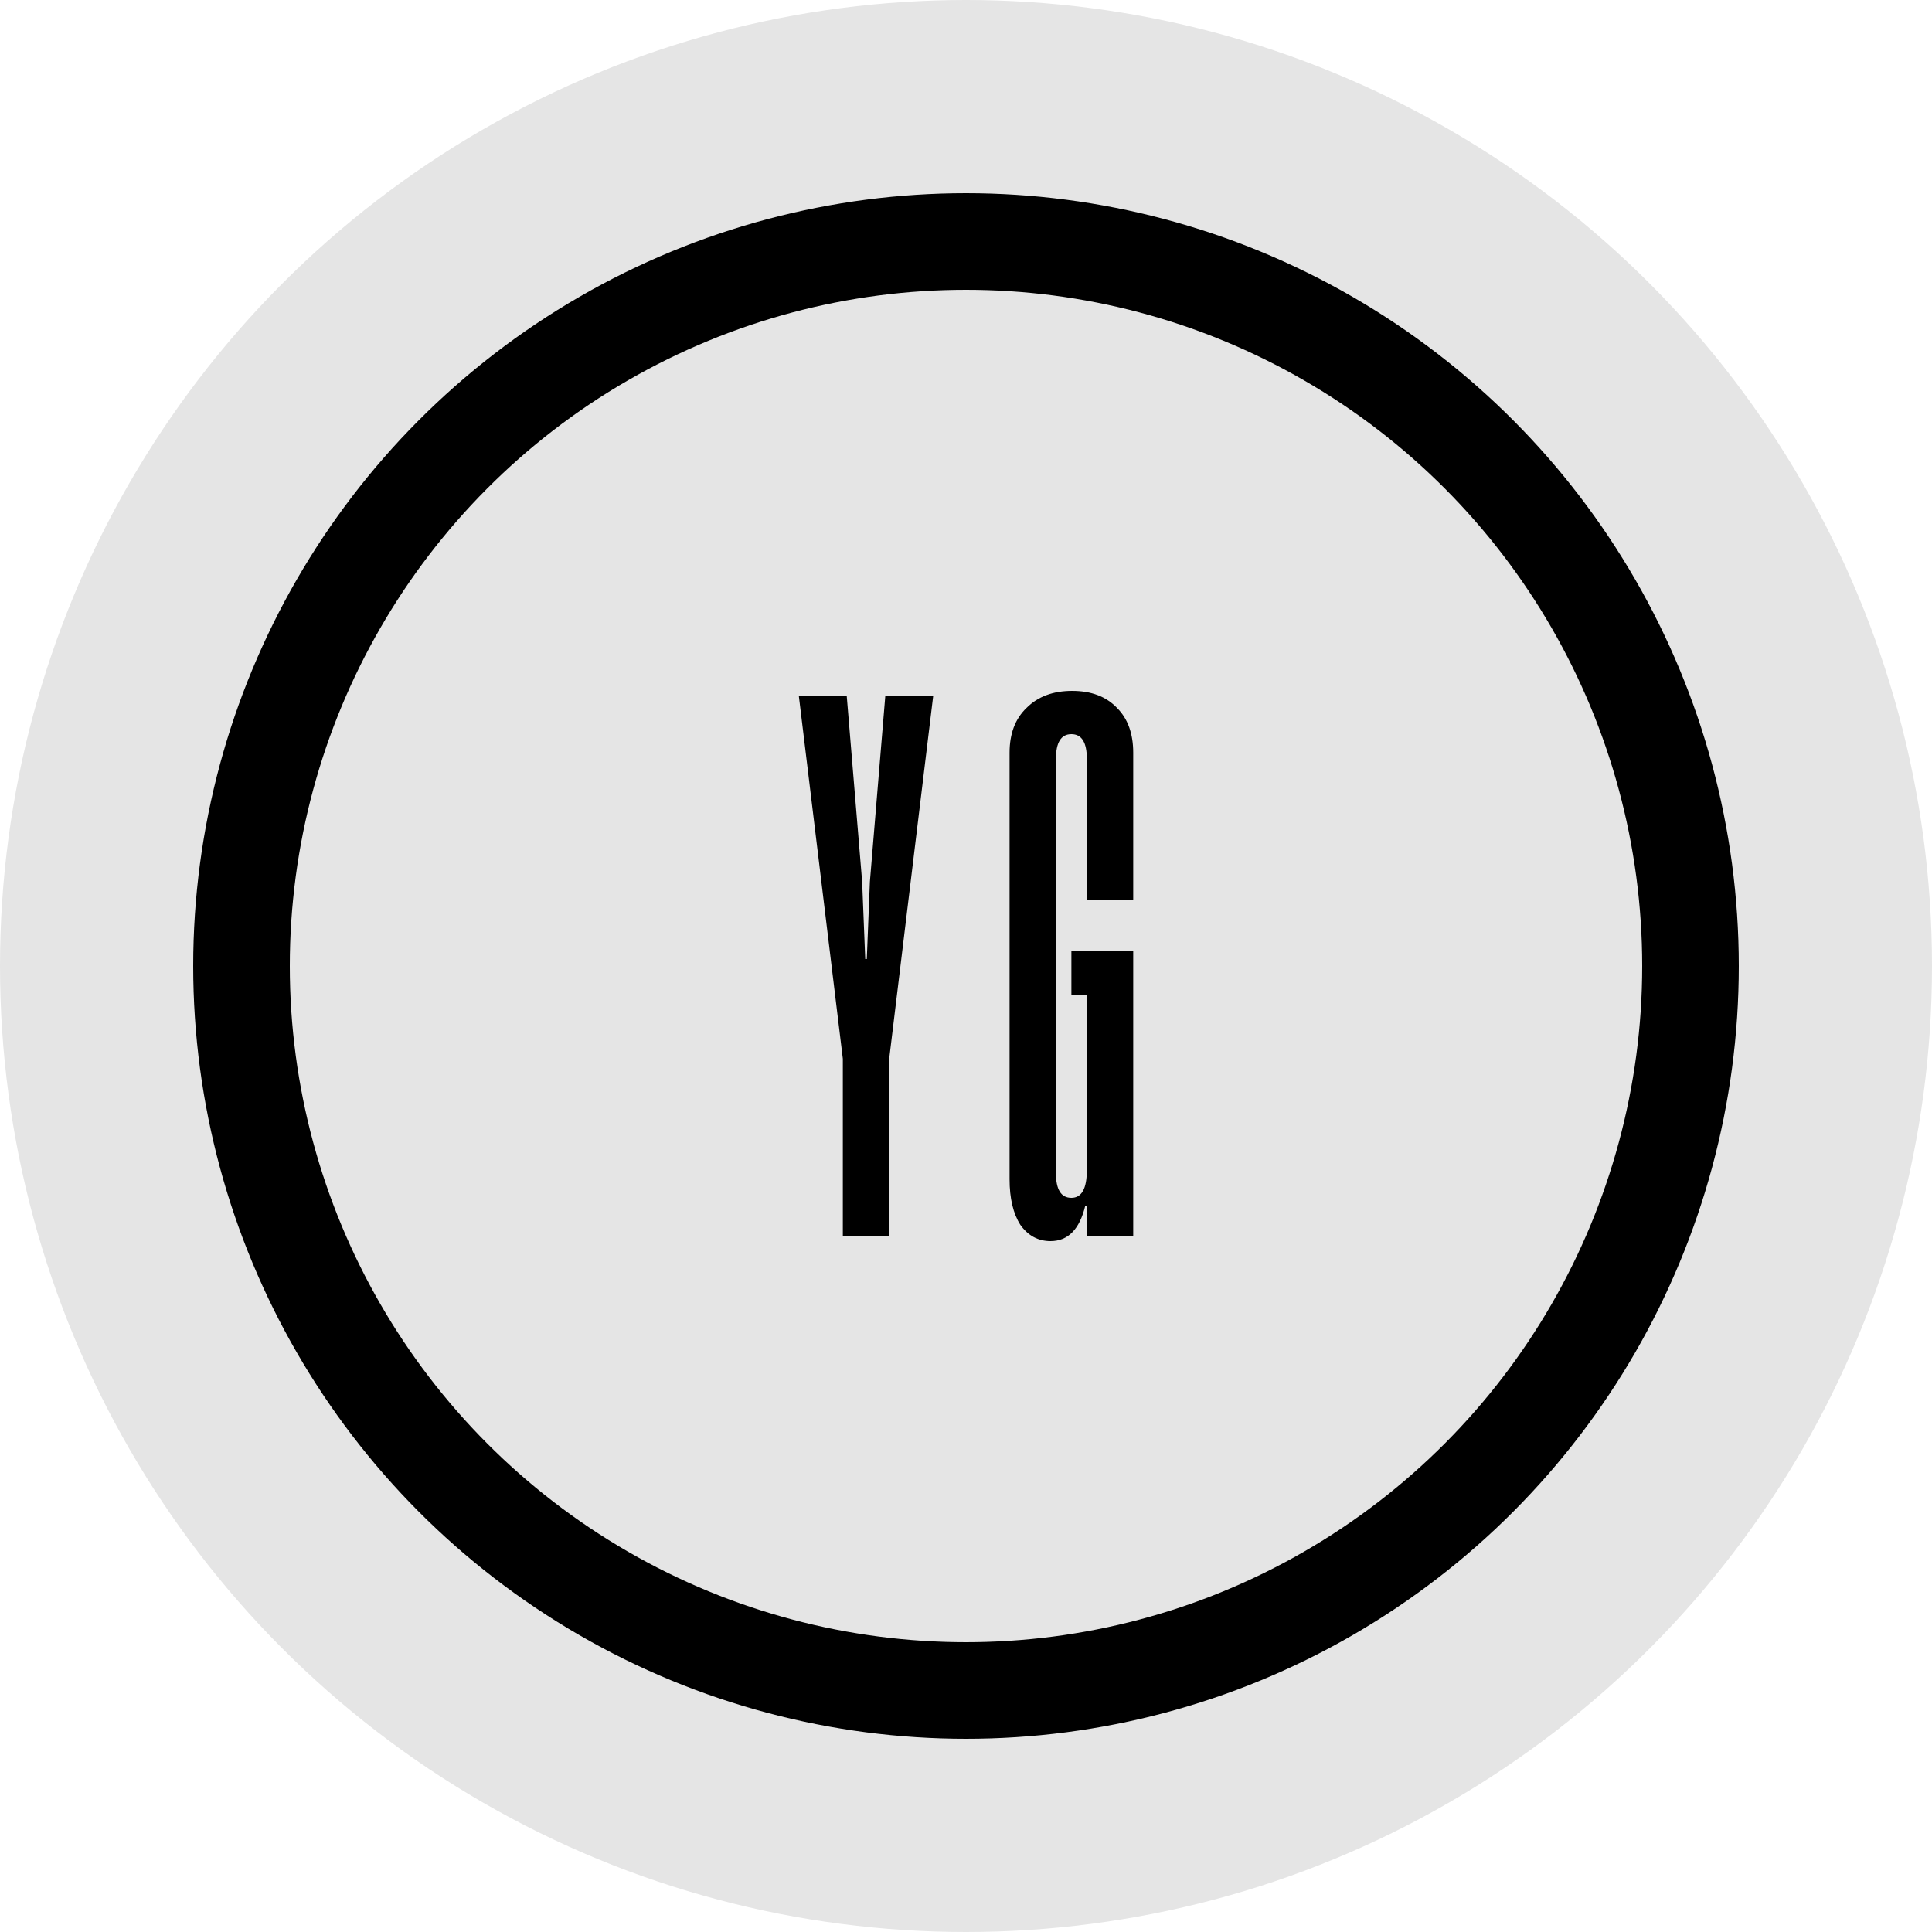 <?xml version="1.0" encoding="UTF-8" standalone="no"?>
<svg
   width="100"
   height="100"
   viewBox="0 0 100 100"
   fill="none"
   version="1.1"
   id="svg10"
   sodipodi:docname="favicon.svg"
   inkscape:export-filename="visit.png"
   inkscape:export-xdpi="96"
   inkscape:export-ydpi="96"
   inkscape:version="1.2.2 (b0a8486541, 2022-12-01)"
   xmlns:inkscape="http://www.inkscape.org/namespaces/inkscape"
   xmlns:sodipodi="http://sodipodi.sourceforge.net/DTD/sodipodi-0.dtd"
   xmlns="http://www.w3.org/2000/svg"
   xmlns:svg="http://www.w3.org/2000/svg">
  <defs
     id="defs14" />
  <sodipodi:namedview
     id="namedview12"
     pagecolor="#ffffff"
     bordercolor="#666666"
     borderopacity="1.0"
     inkscape:showpageshadow="2"
     inkscape:pageopacity="0.0"
     inkscape:pagecheckerboard="0"
     inkscape:deskcolor="#d1d1d1"
     showgrid="false"
     inkscape:zoom="7.82"
     inkscape:cx="50"
     inkscape:cy="38.363171"
     inkscape:window-width="1920"
     inkscape:window-height="1011"
     inkscape:window-x="0"
     inkscape:window-y="0"
     inkscape:window-maximized="1"
     inkscape:current-layer="svg10" />
  <circle
     cx="50"
     cy="50"
     r="50"
     fill="#e5e5e5"
     id="circle2" />
  <circle
     cx="50"
     cy="50"
     r="40"
     fill="#000000"
     id="circle4" />
  <circle
     cx="50"
     cy="50"
     r="35"
     fill="#e5e5e5"
     id="circle6" />
  <g
     aria-label="YG"
     id="text906"
     style="font-size:40px;line-height:1.25;font-family:'Grand Hotel';-inkscape-font-specification:'Grand Hotel, Normal';letter-spacing:3.47px;word-spacing:0px;fill:#000000">
    <path
       d="M 46.025,54.8 V 64 h -2.4 v -9.2 l -2.28,-18.8 h 2.48 l 0.8,9.64 0.16,4 h 0.08 l 0.16,-4 0.8,-9.64 h 2.48 z"
       style="font-family:Humane;-inkscape-font-specification:Humane"
       id="path168" />
    <path
       d="M 58.655,49.24 V 64 h -2.4 v -1.6 h -0.08 q -0.44,1.84 -1.8,1.84 -0.96,0 -1.56,-0.84 -0.56,-0.88 -0.56,-2.36 V 38.96 q 0,-1.48 0.88,-2.32 0.88,-0.88 2.36,-0.88 1.48,0 2.32,0.88 0.84,0.84 0.84,2.32 v 7.64 h -2.4 v -7.32 q 0,-1.28 -0.8,-1.28 -0.8,0 -0.8,1.28 v 21.44 q 0,1.28 0.8,1.28 0.8,0 0.8,-1.44 v -9.08 h -0.8 v -2.24 z"
       style="font-family:Humane;-inkscape-font-specification:Humane"
       id="path170" />
  </g>
</svg>
